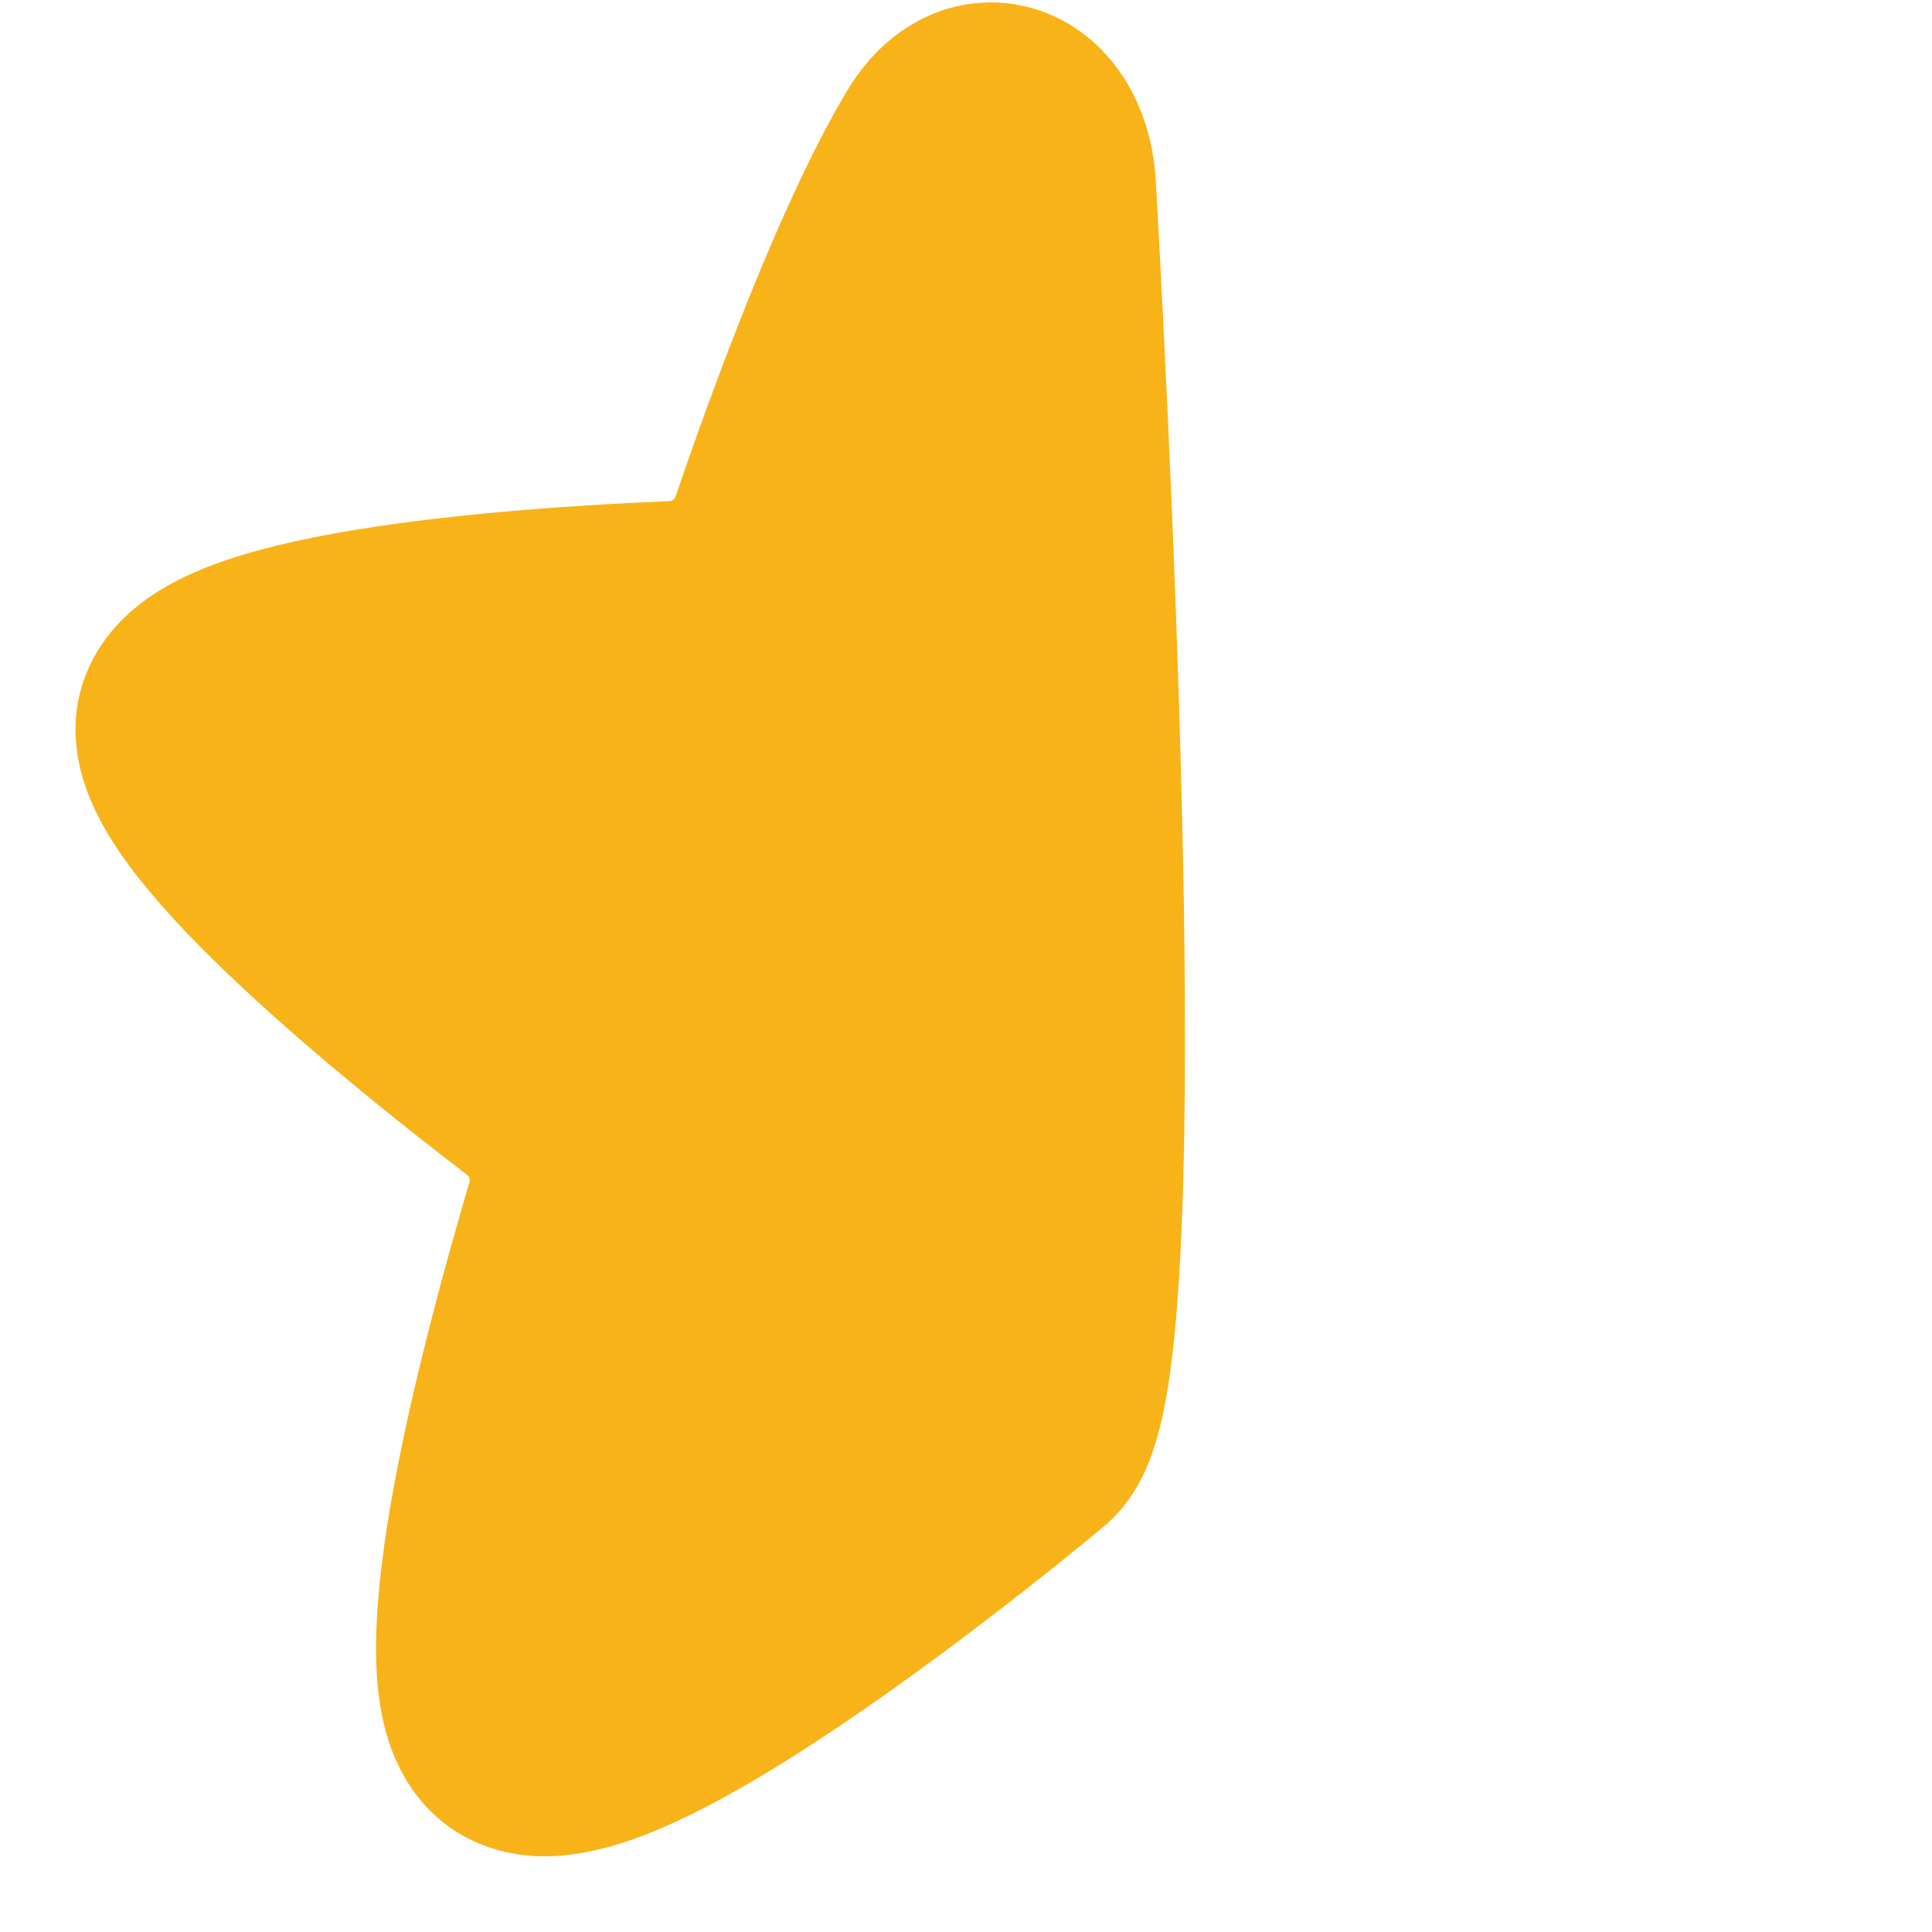 <svg width="16" height="16" viewBox="0 0 16 16" fill="none" xmlns="http://www.w3.org/2000/svg">
<g id="Star">
<g id="Star 4">
<path d="M7.874 1.264C8.145 0.812 8.545 1.032 8.574 1.559C8.719 4.169 9.067 11.381 8.503 11.872C8.501 11.874 8.501 11.874 8.498 11.876C8.414 11.947 4.919 14.864 4.282 14.301C3.799 13.874 4.476 11.328 4.847 10.073C4.971 9.655 4.824 9.203 4.479 8.938C3.498 8.187 1.625 6.669 1.625 6.038C1.625 5.396 4.271 5.204 5.587 5.149C6.02 5.13 6.4 4.848 6.54 4.438C6.835 3.574 7.372 2.104 7.874 1.264Z" fill="#F8B319"/>
<path d="M7.874 1.264C8.145 0.812 8.545 1.032 8.574 1.559C8.719 4.169 9.067 11.381 8.503 11.872C8.501 11.874 8.501 11.874 8.498 11.876C8.414 11.947 4.919 14.864 4.282 14.301C3.799 13.874 4.476 11.328 4.847 10.073C4.971 9.655 4.824 9.203 4.479 8.938C3.498 8.187 1.625 6.669 1.625 6.038C1.625 5.396 4.271 5.204 5.587 5.149C6.02 5.13 6.4 4.848 6.54 4.438C6.835 3.574 7.372 2.104 7.874 1.264Z" stroke="#F8B319" stroke-width="2" stroke-linecap="round" stroke-linejoin="round"/>
</g>
</g>
</svg>
